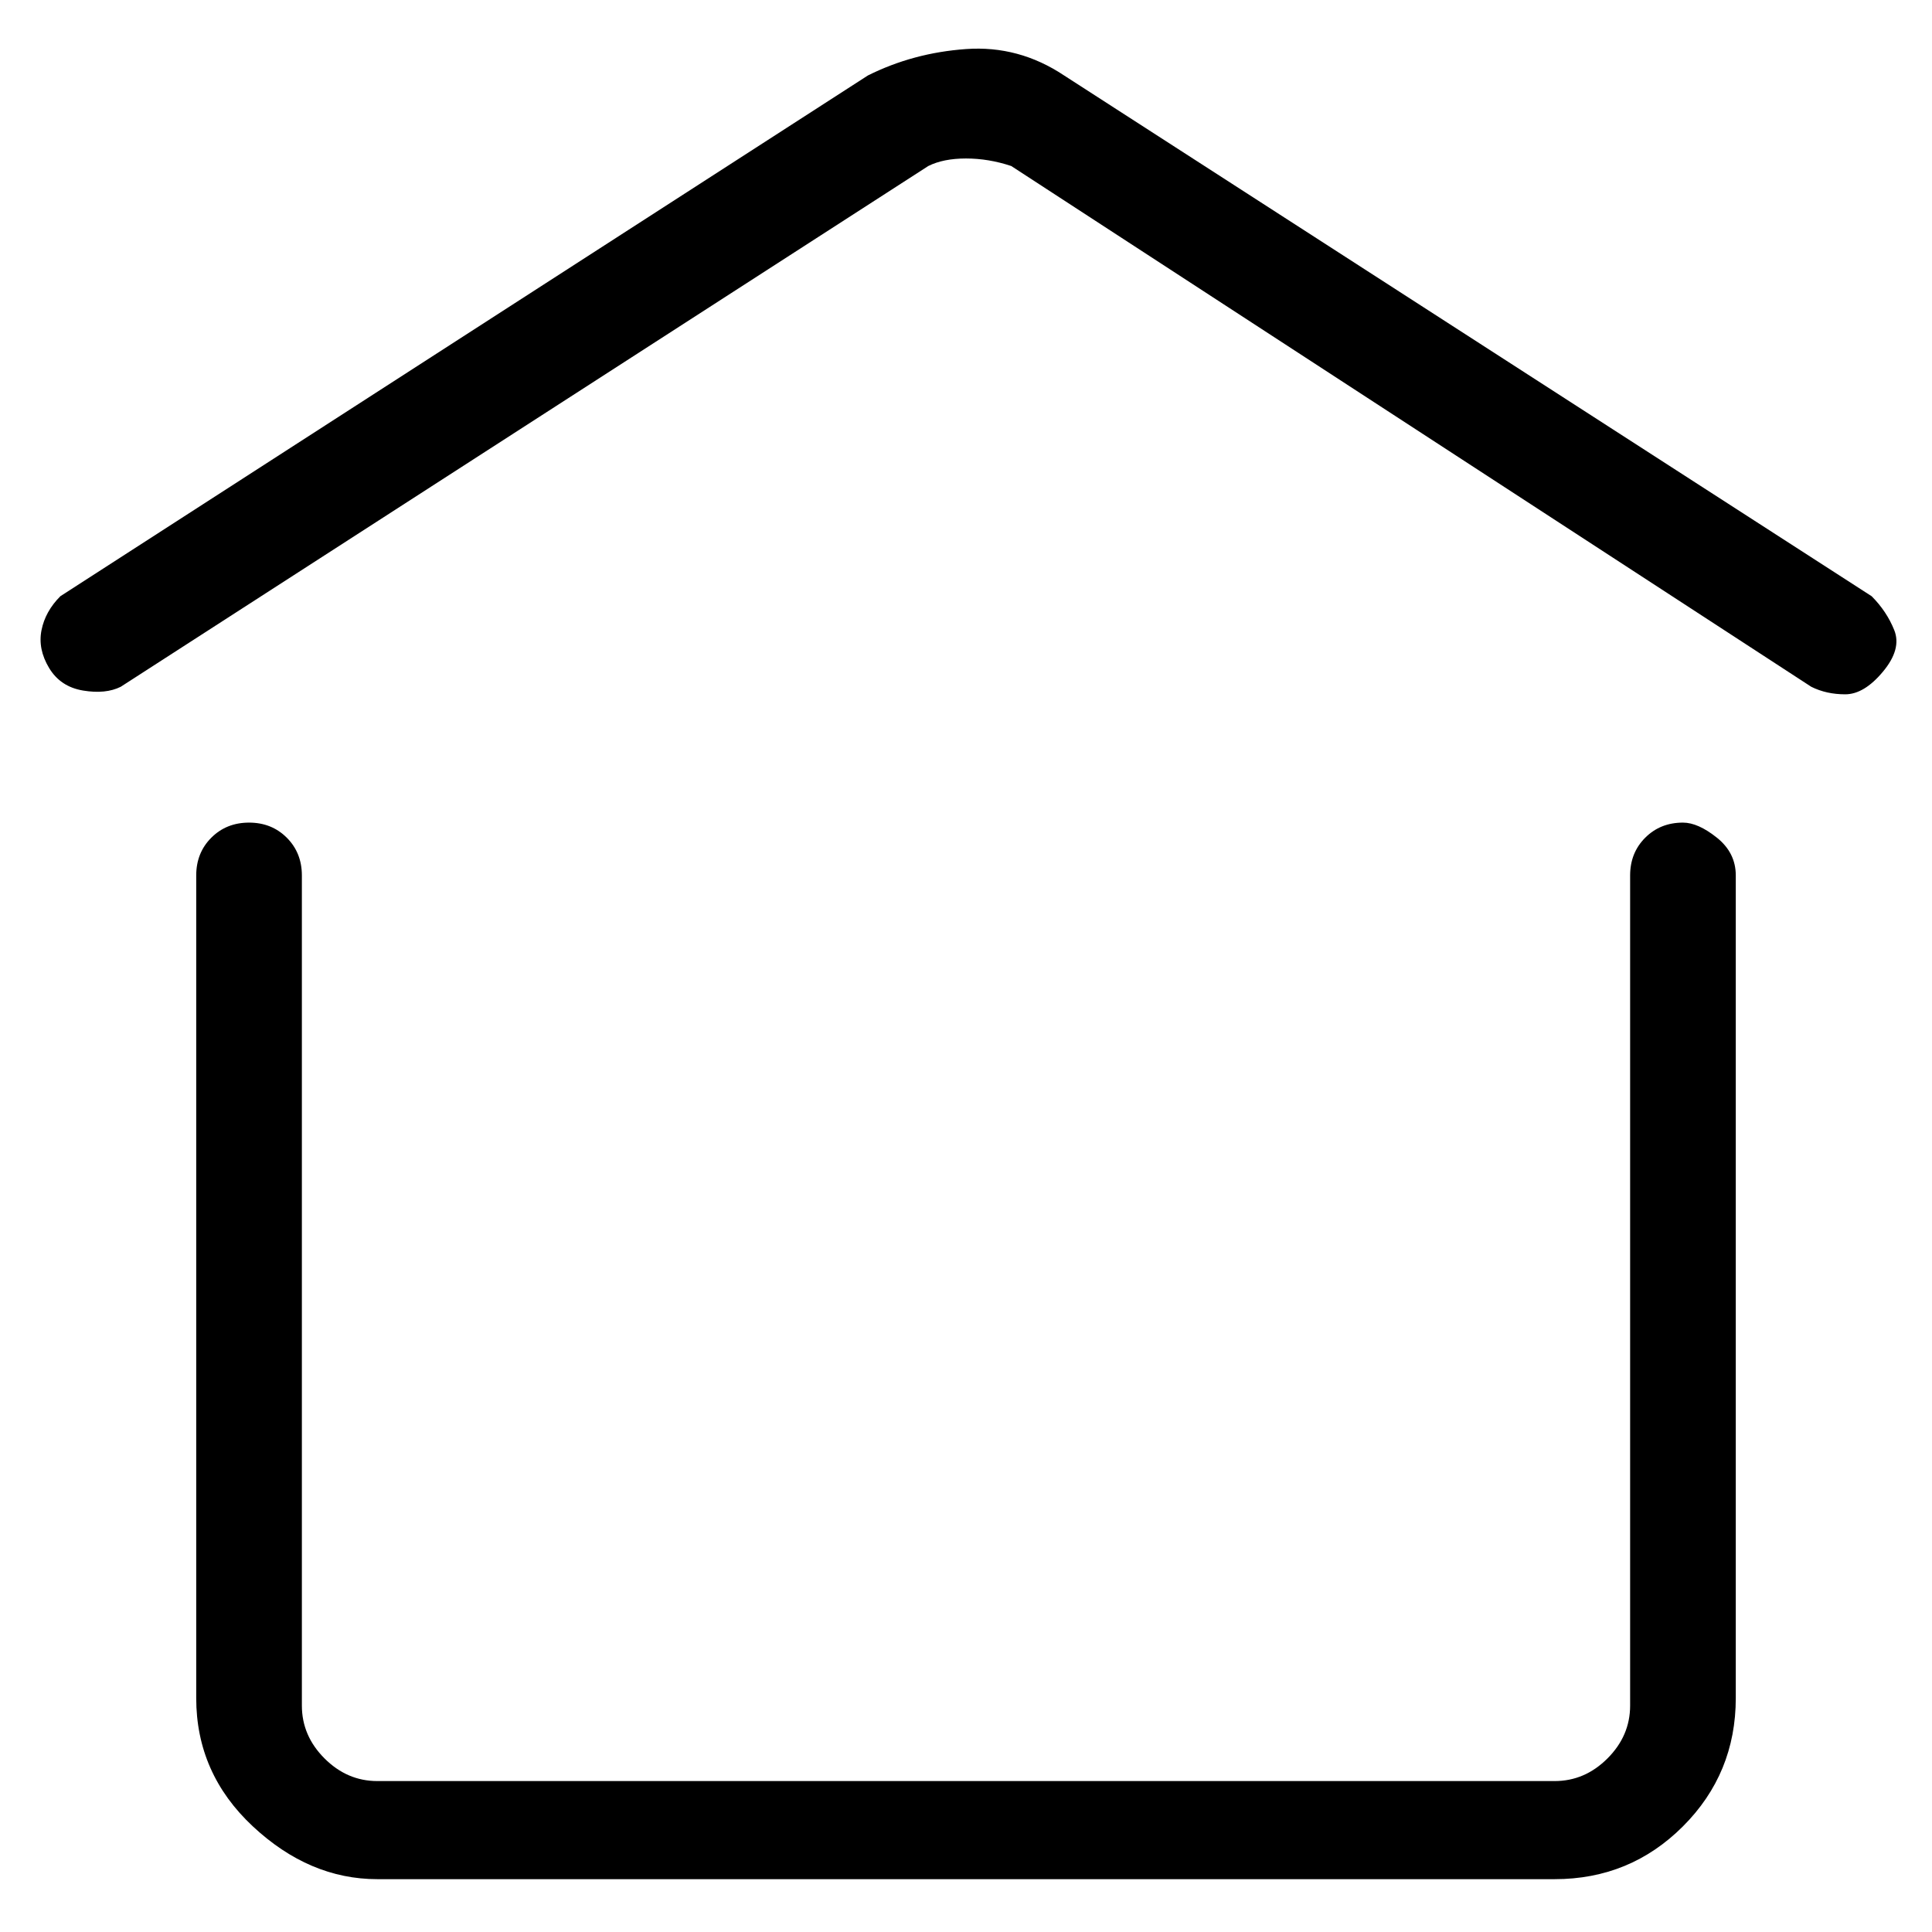 <svg viewBox="0 0 256 256" xmlns="http://www.w3.org/2000/svg">
  <path transform="scale(1, -1) translate(0, -256)" fill="currentColor" d="M223 147q-3 0 -5 -2t-2 -5v-110q0 -4 -3 -7t-7 -3h-156q-4 0 -7 3t-3 7v110q0 3 -2 5t-5 2t-5 -2t-2 -5v-109q0 -10 7.5 -17t16.5 -7h156q10 0 17 7t7 17v109q0 3 -2.5 5t-4.5 2zM248 177l-107 69q-6 4 -13 3.5t-13 -3.5l-107 -69q-2 -2 -2.5 -4.5t1 -5t4.5 -3t5 0.5 l107 69q2 1 5 1t6 -1l106 -69q2 -1 4.5 -1t5 3t1.5 5.5t-3 4.5z" />
</svg>